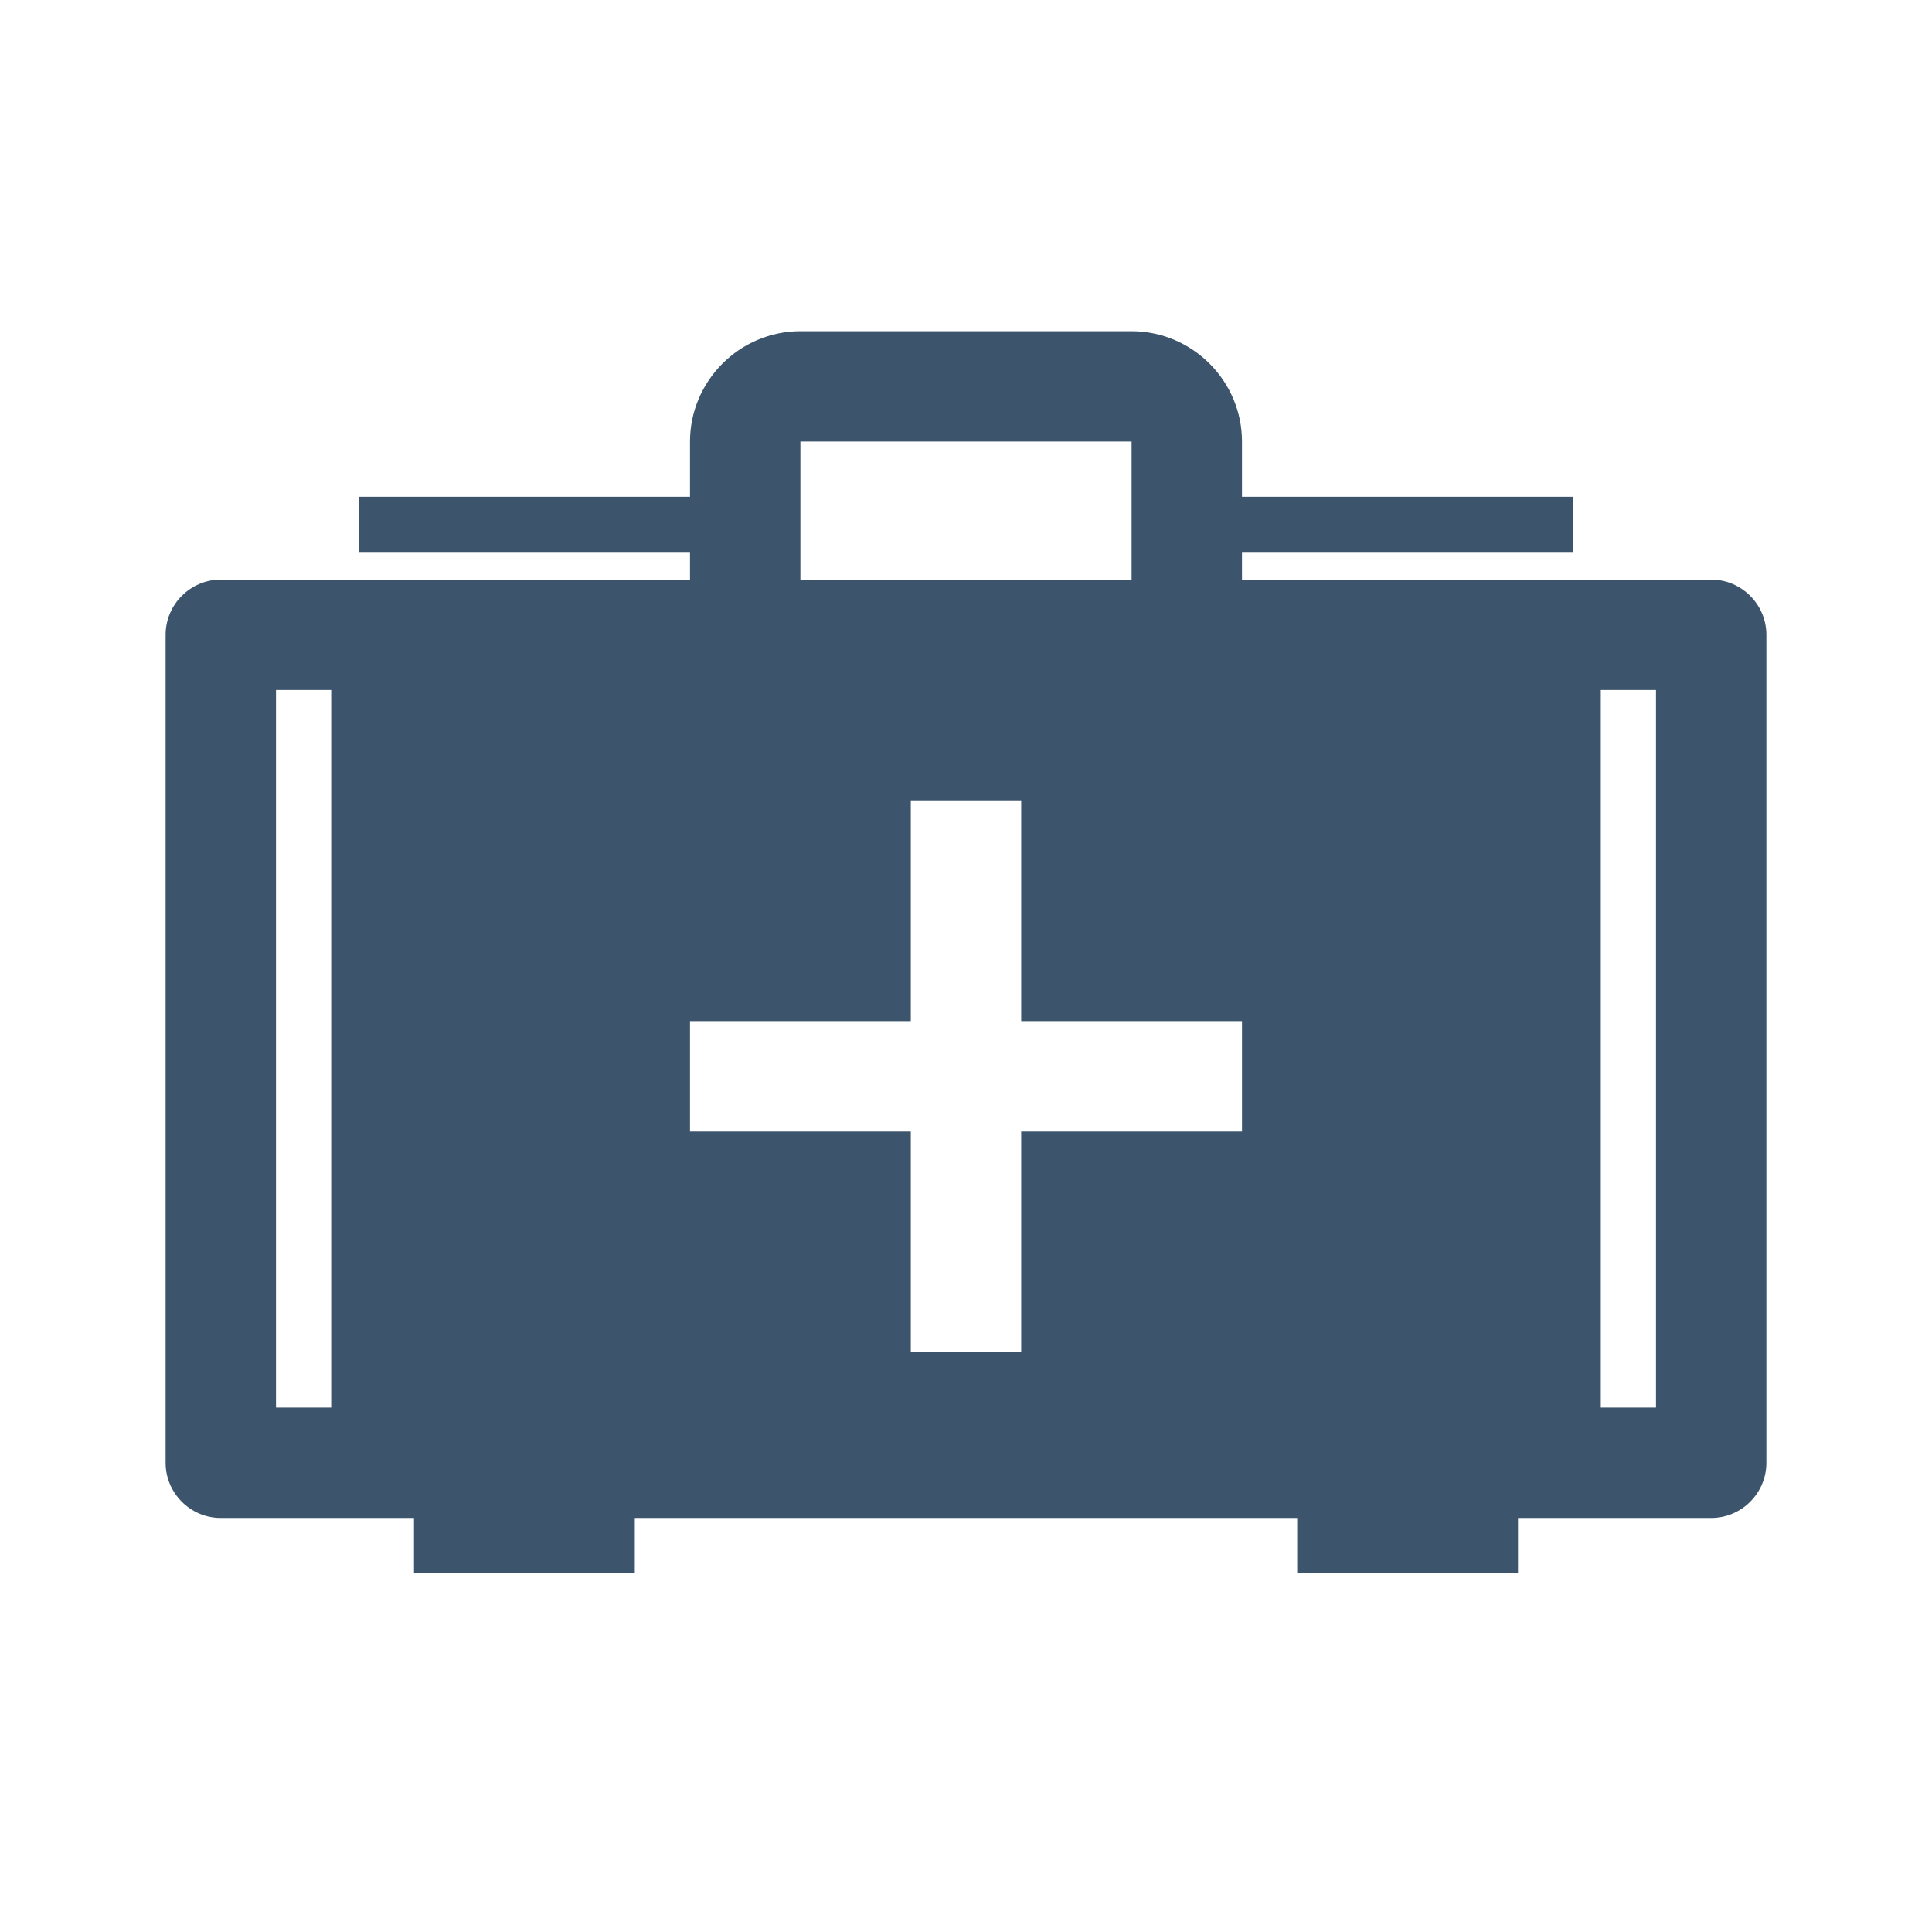 <?xml version="1.0" encoding="utf-8"?>
<!-- Generator: Adobe Illustrator 21.0.2, SVG Export Plug-In . SVG Version: 6.00 Build 0)  -->
<svg version="1.1" id="Layer_1" xmlns="http://www.w3.org/2000/svg" xmlns:xlink="http://www.w3.org/1999/xlink" x="0px" y="0px"
	 viewBox="0 0 70 70" style="enable-background:new 0 0 70 70;" xml:space="preserve">
<style type="text/css">
	.st0{fill:none;}
	.st1{fill:#3D556C;}
</style>
<g>
	<rect class="st0" width="70" height="70"/>
	<path class="st1" d="M62,21H45v-1h12v-2H45v-2c0-2.2-1.8-4-4-4H29c-2.2,0-4,1.8-4,4v2H13v2h12v1H8c-1.1,0-2,0.9-2,2v30
		c0,1.1,0.9,2,2,2h7v2h8v-2h24v2h8v-2h7c1.1,0,2-0.9,2-2V23C64,21.9,63.1,21,62,21z M45,41h-8v8h-4v-8h-8v-4h8v-8h4v8h8V41z M29,20
		v-2v-2h12v2v2v1H29V20z M10,25h2v26h-2V25z M60,51h-2V25h2V51z"/>
</g>
</svg>
